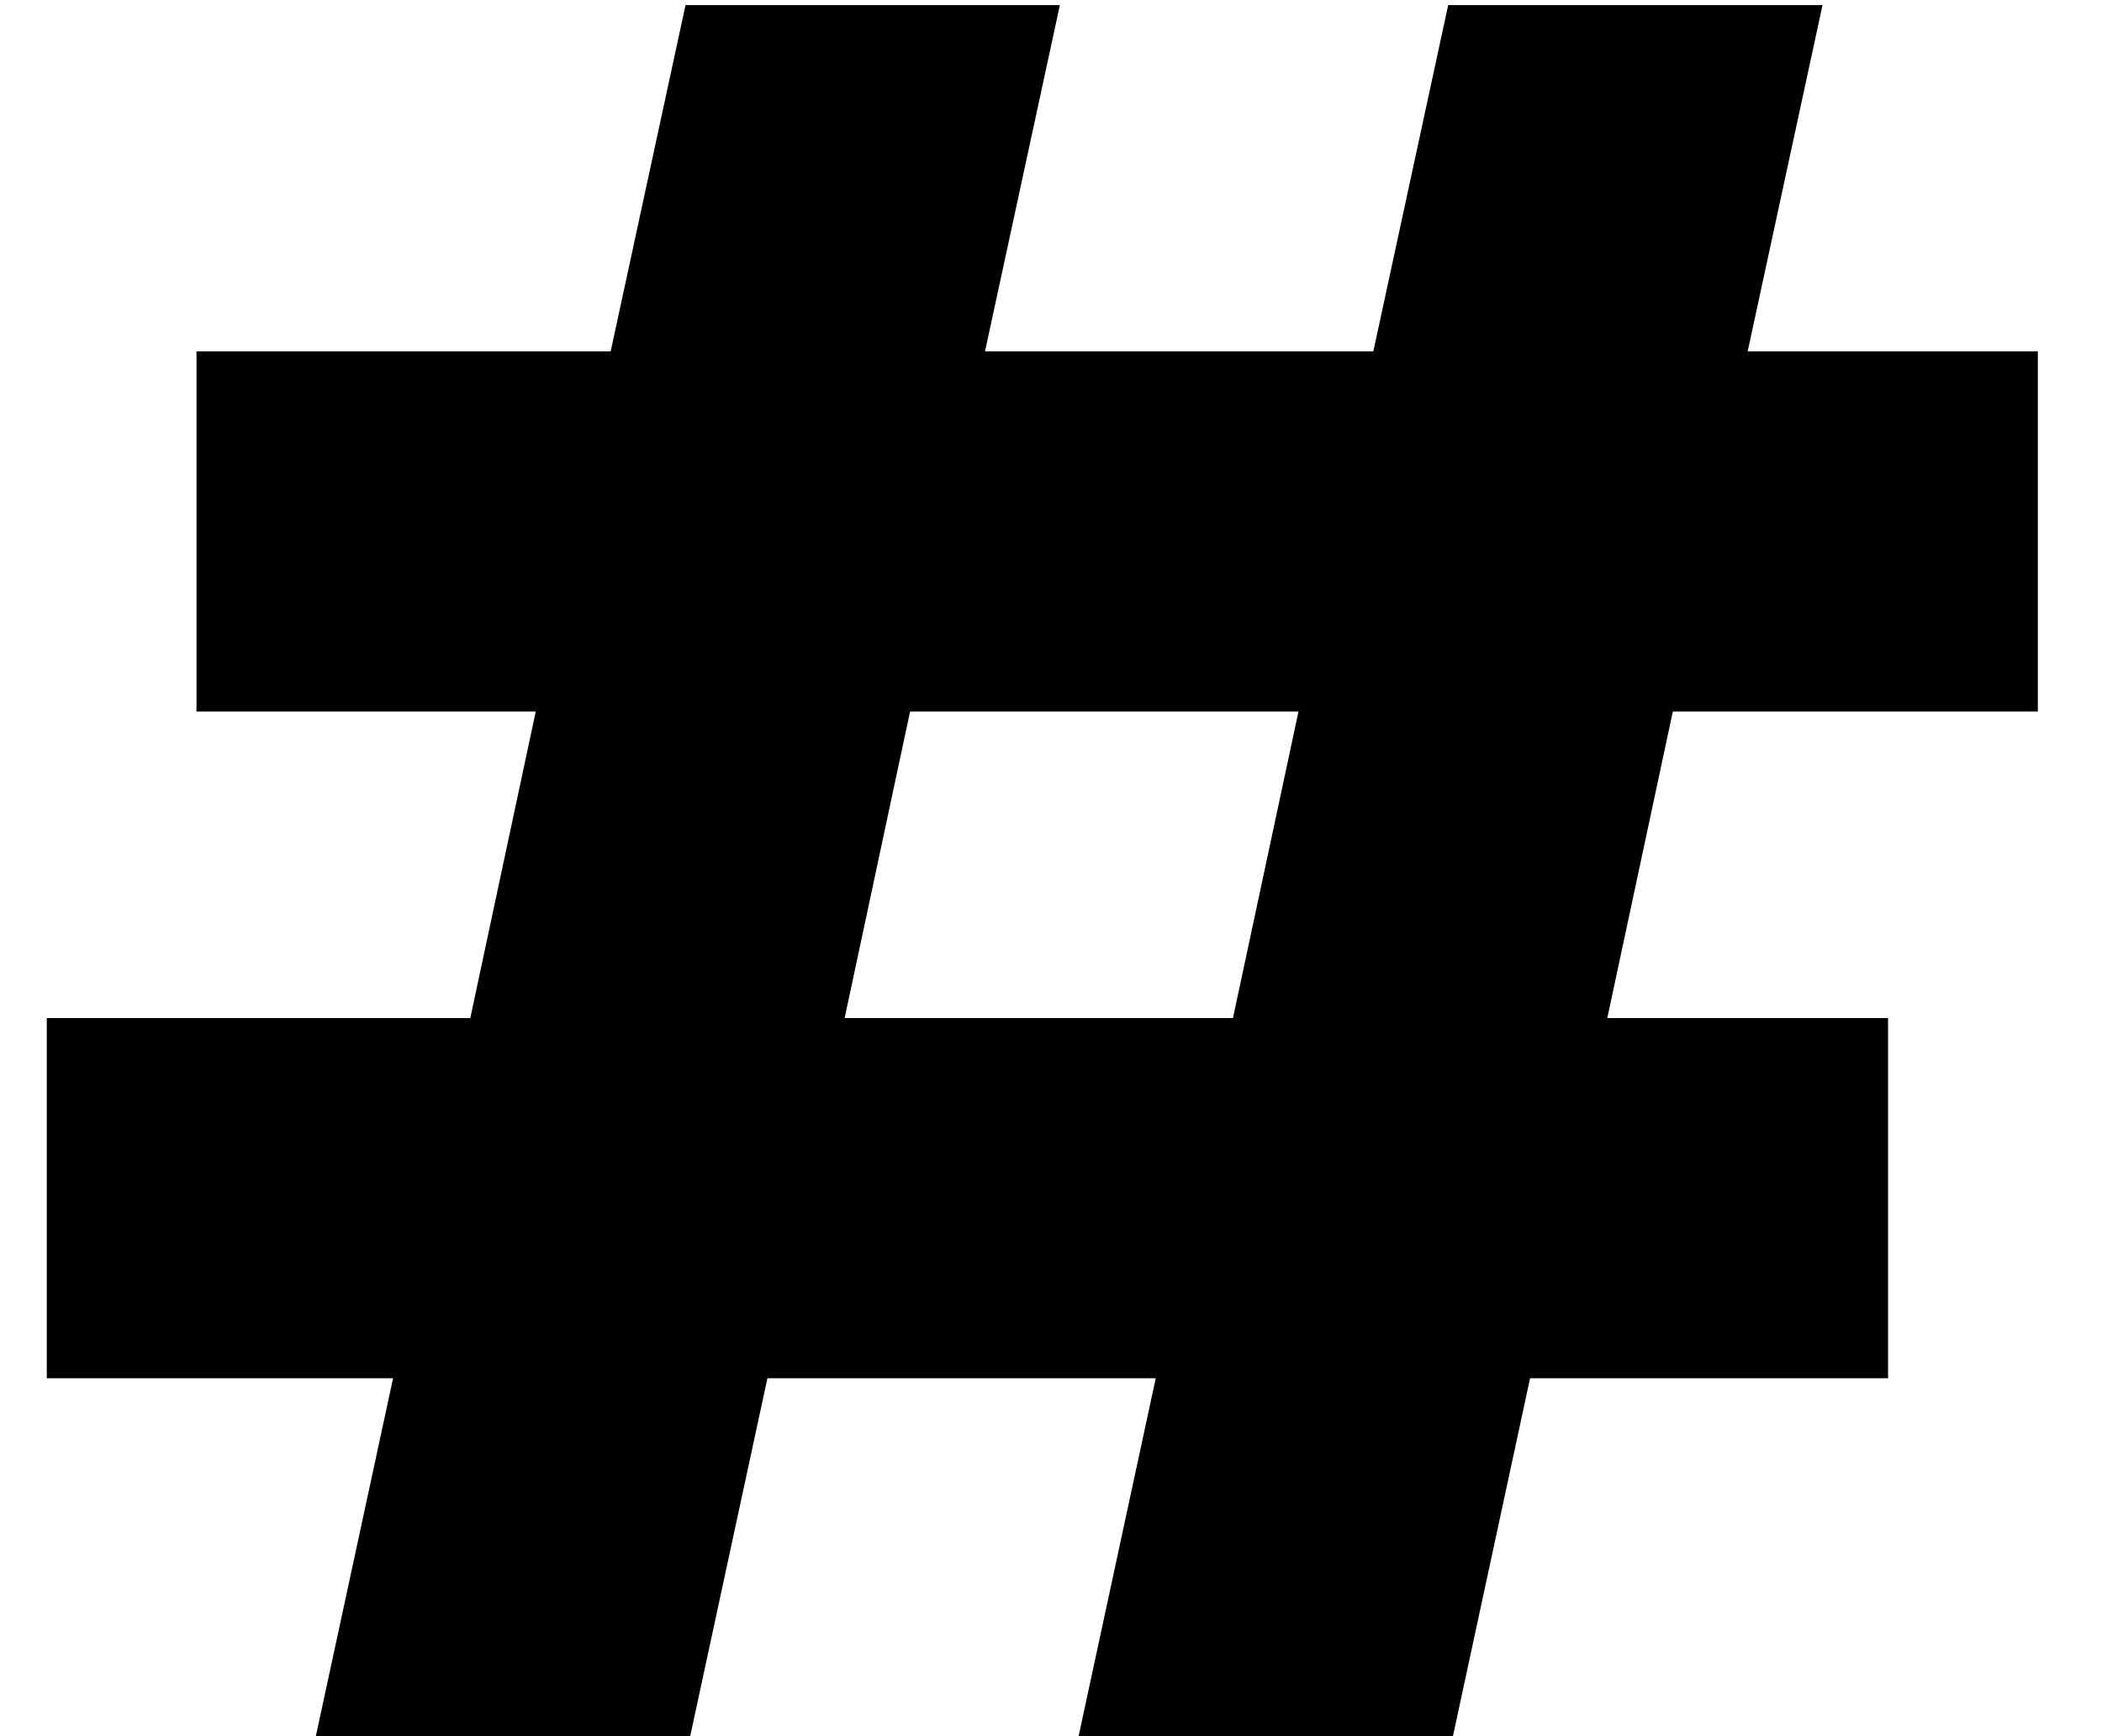 <svg width="23" height="19" viewBox="0 0 23 19" fill="none" xmlns="http://www.w3.org/2000/svg">
<path d="M18.304 7.787L17.587 11.141H20.659V15.083H16.742L15.898 19H11.802L12.646 15.083H8.397L7.552 19H3.456L4.301 15.083H0.512V11.141H5.146L5.862 7.787H2.15V3.845H6.682L7.501 0.056H11.597L10.778 3.845H15.027L15.846 0.056H19.942L19.123 3.845H22.298V7.787H18.304ZM14.208 7.787H9.958L9.242 11.141H13.491L14.208 7.787Z" fill="black"/>
</svg>
